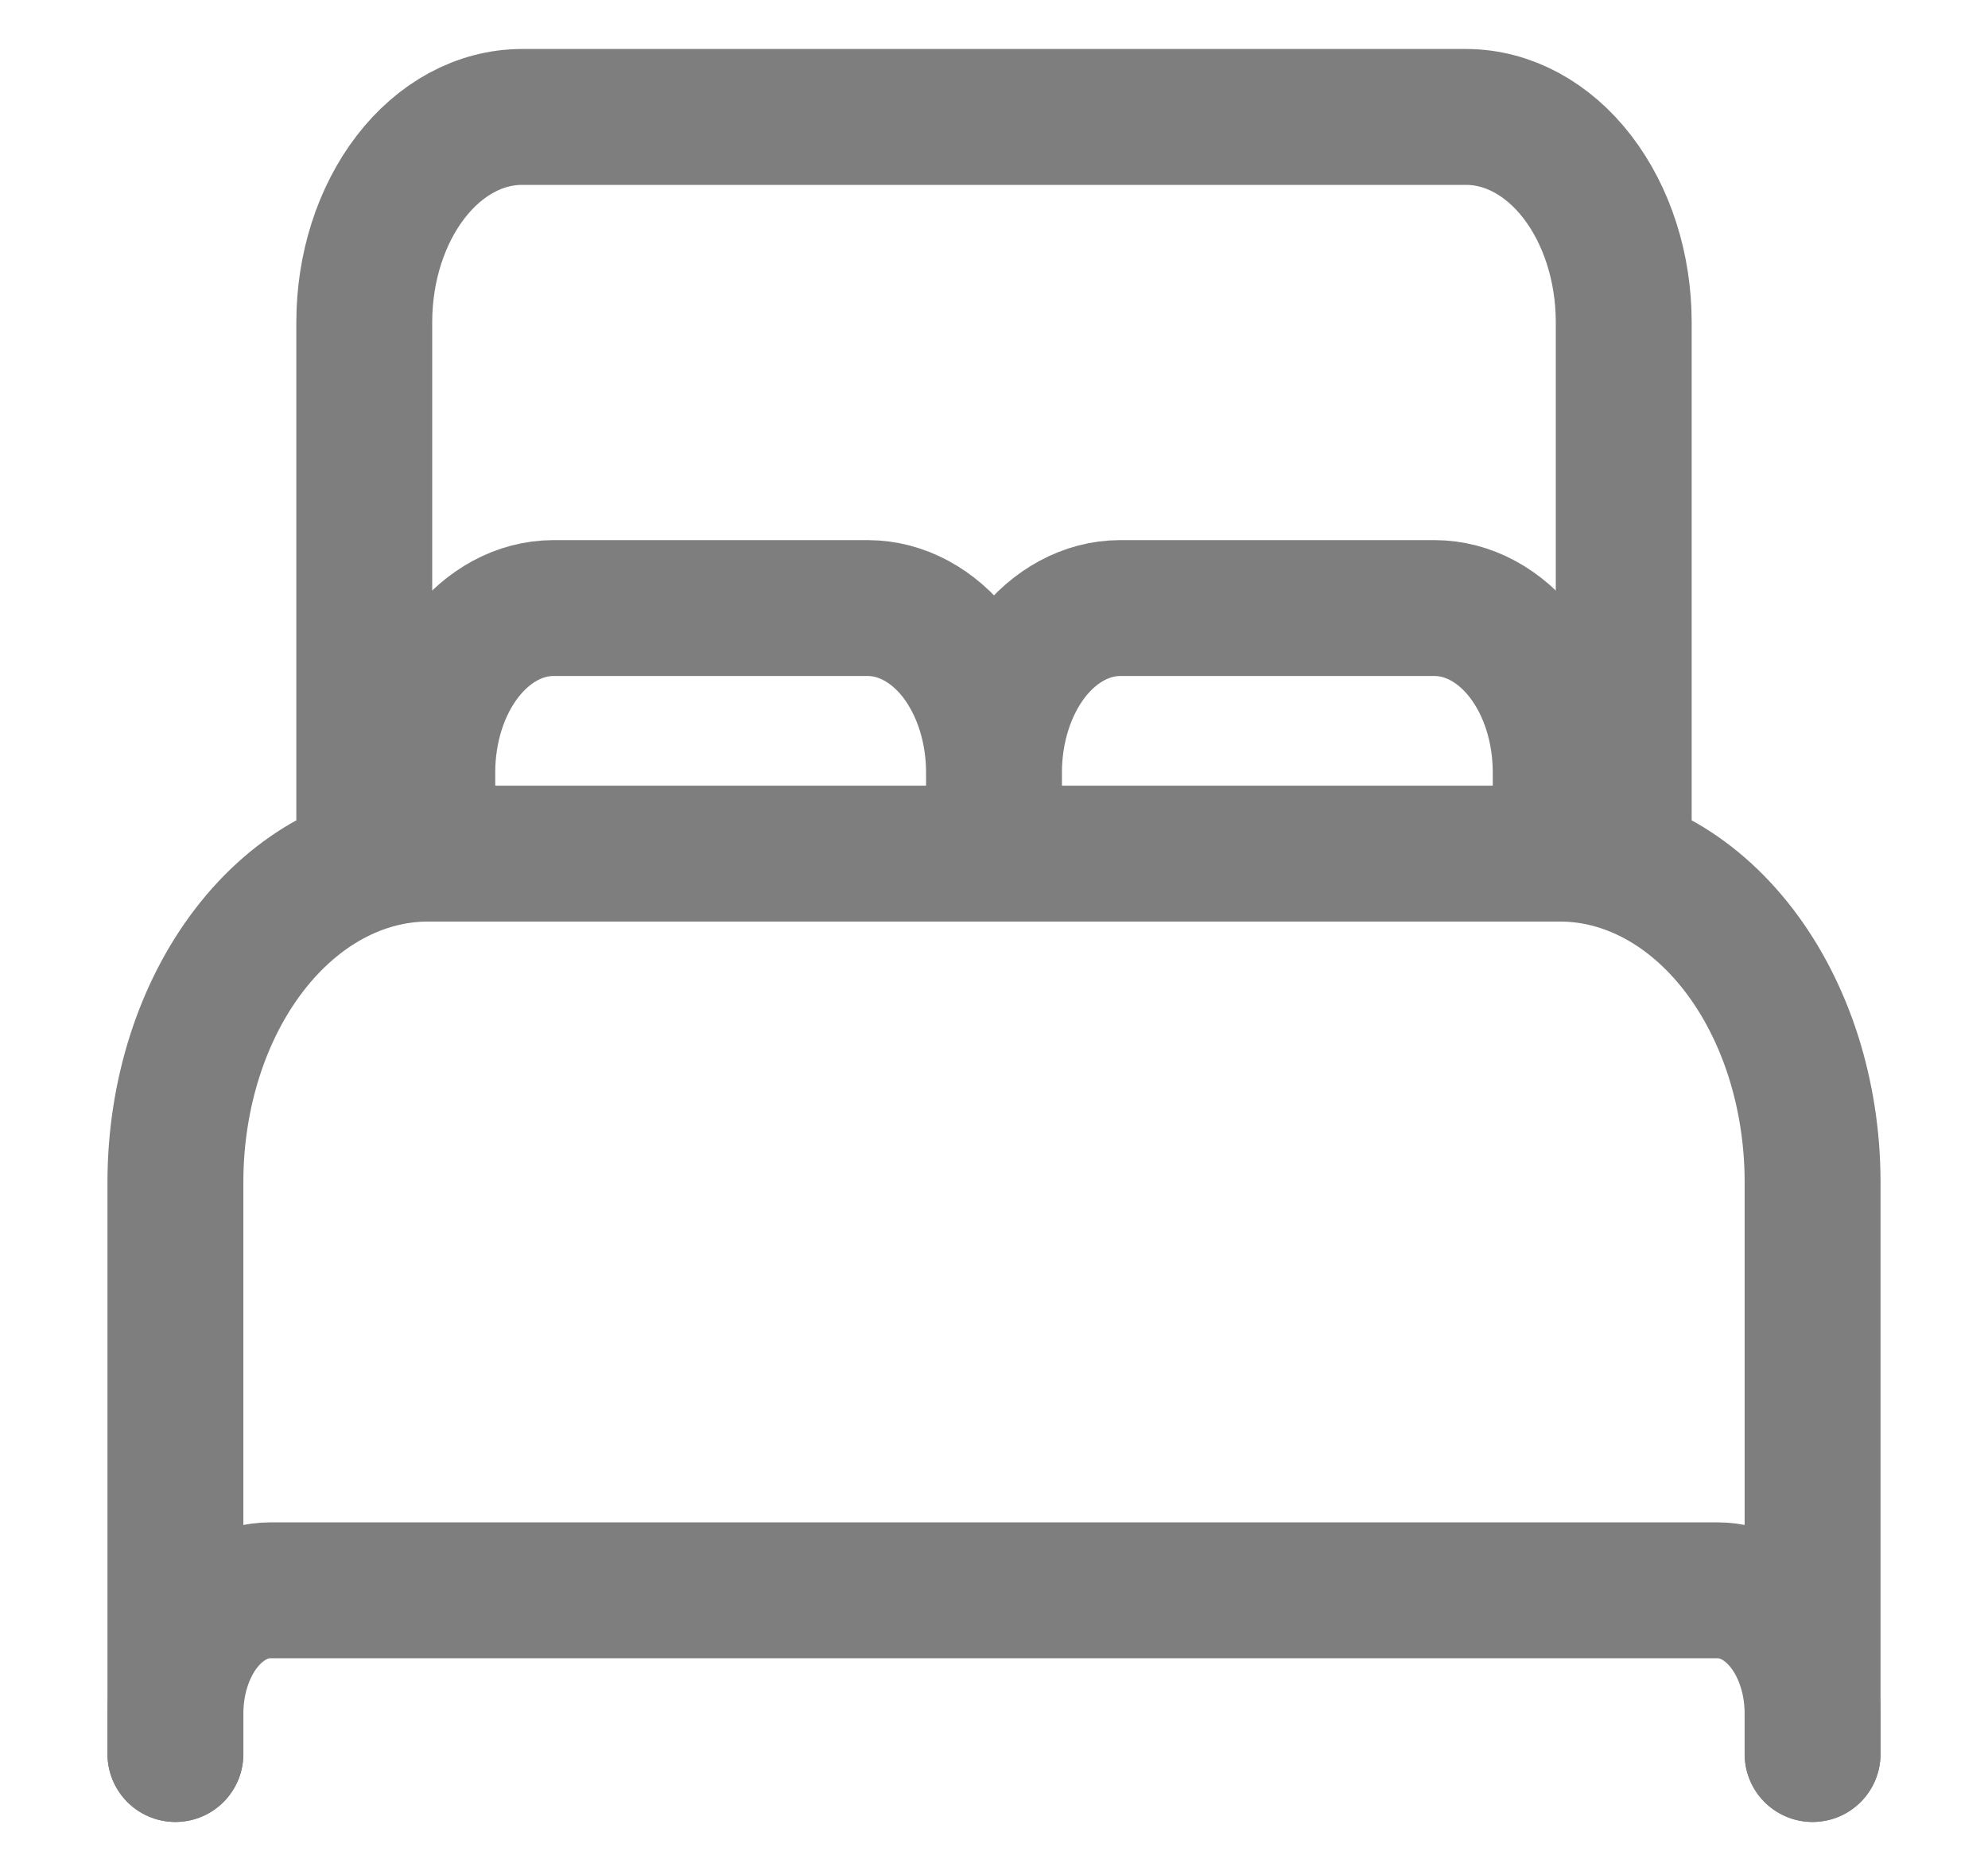<svg width="17" height="16" viewBox="0 0 17 16" fill="none" xmlns="http://www.w3.org/2000/svg">
<path d="M1.5 15V10.1C1.502 9.358 1.729 8.647 2.133 8.122C2.536 7.598 3.083 7.302 3.654 7.3H13.346C13.917 7.302 14.464 7.598 14.867 8.122C15.271 8.647 15.498 9.358 15.5 10.1V15M12.808 7.3H3.115V2.75C3.116 2.286 3.259 1.842 3.511 1.514C3.763 1.186 4.105 1.001 4.462 1H12.539C12.895 1.001 13.237 1.186 13.489 1.514C13.741 1.842 13.884 2.286 13.885 2.75V7.3H12.808Z" stroke="#7E7E7E" stroke-width="1.162" stroke-linecap="round" stroke-linejoin="round"/>
<path d="M1.5 15V14.65C1.501 14.372 1.586 14.105 1.737 13.909C1.889 13.712 2.094 13.601 2.308 13.6H14.692C14.906 13.601 15.111 13.712 15.263 13.909C15.414 14.105 15.499 14.372 15.5 14.65V15M3.654 7.3V6.6C3.655 6.229 3.768 5.874 3.97 5.611C4.172 5.349 4.445 5.201 4.731 5.2H7.423C7.708 5.201 7.982 5.349 8.184 5.611C8.385 5.874 8.499 6.229 8.5 6.6M8.5 6.6V7.3M8.5 6.6C8.501 6.229 8.615 5.874 8.816 5.611C9.018 5.349 9.292 5.201 9.577 5.2H12.269C12.555 5.201 12.828 5.349 13.03 5.611C13.232 5.874 13.345 6.229 13.346 6.6V7.3" stroke="#7E7E7E" stroke-width="1.162" stroke-linecap="round" stroke-linejoin="round"/>
</svg>
